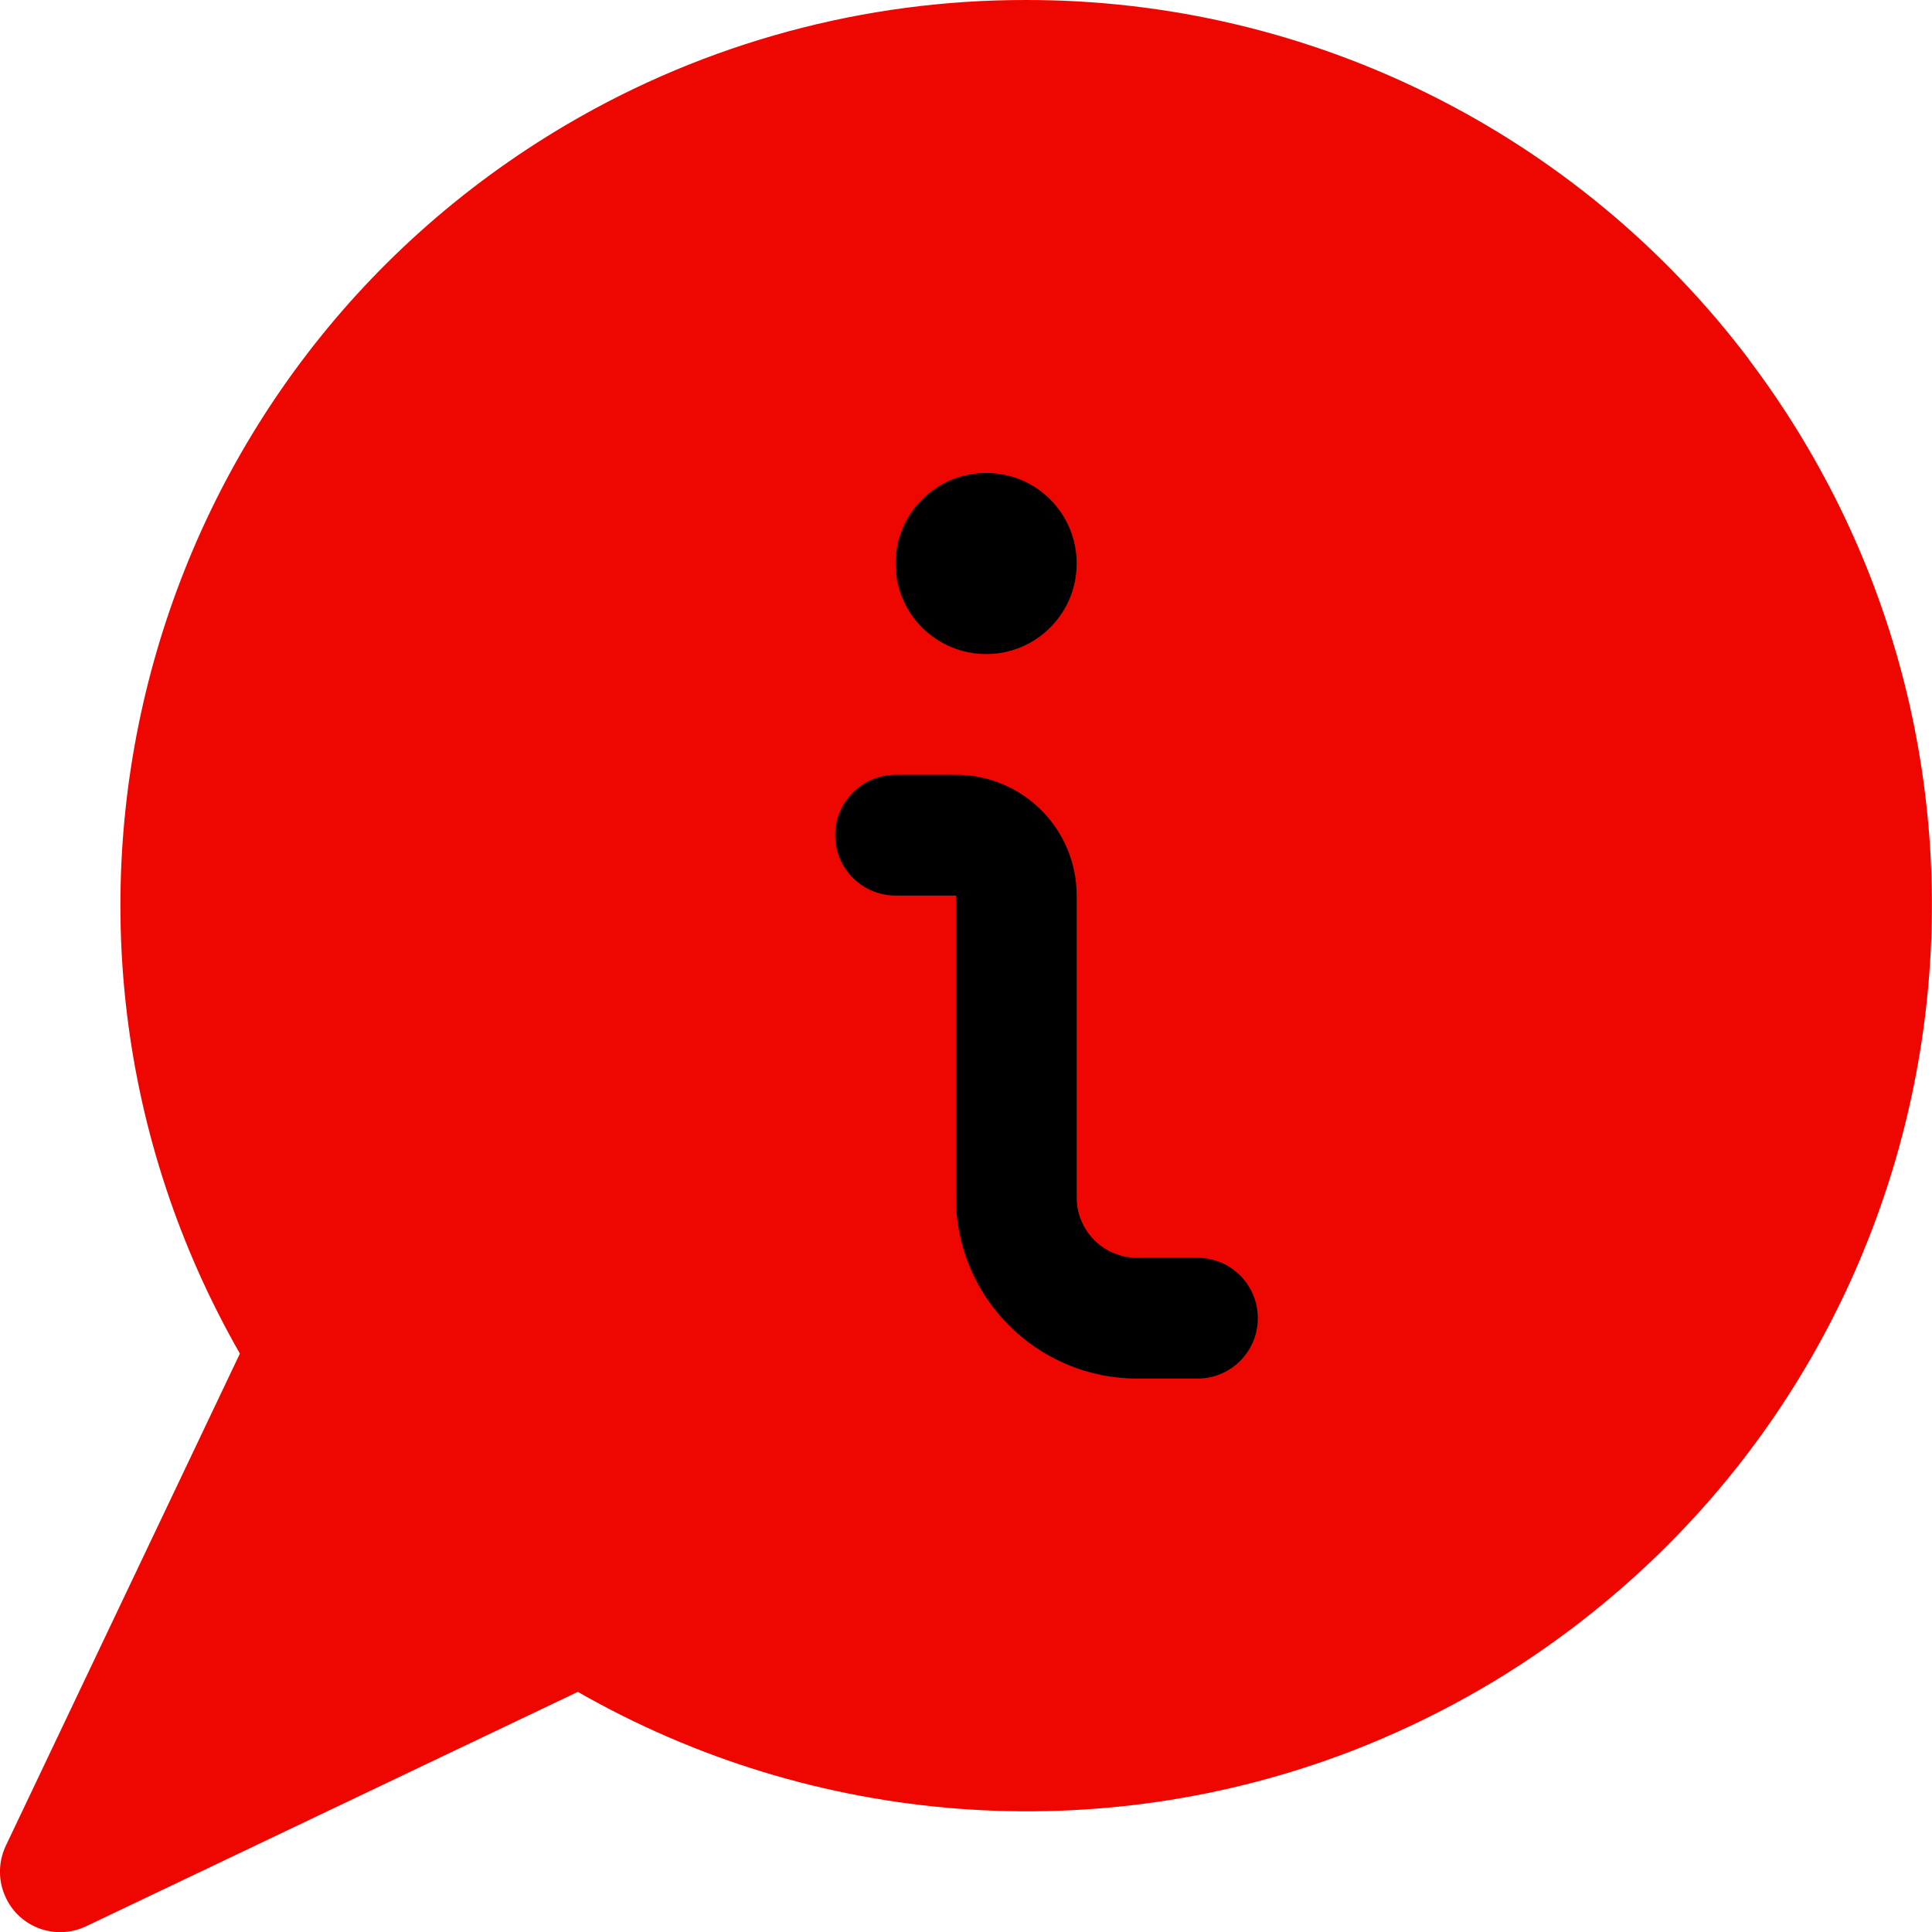 <svg width="24" height="24" viewBox="0 0 24 24" fill="none" xmlns="http://www.w3.org/2000/svg">
<path fill-rule="evenodd" clip-rule="evenodd" d="M21.725 4.463C19.598 1.648 16.27 -0.007 12.74 2.53817e-05C10.738 -0.002 8.77 0.53 7.043 1.545C1.735 4.665 -0.075 11.473 2.98 16.815L0.073 22.927C-0.025 23.133 -0.025 23.37 0.073 23.575C0.25 23.95 0.698 24.108 1.073 23.927L7.178 21.017C10.115 22.698 13.653 22.965 16.808 21.745C17.78 21.367 18.698 20.858 19.53 20.227C24.488 16.48 25.47 9.423 21.723 4.463H21.725Z" fill="#EE0701"/>
<path d="M14.125 17.125C12.883 17.125 11.875 16.117 11.875 14.875V11.125H11.125C10.71 11.125 10.375 10.79 10.375 10.375C10.375 9.96 10.71 9.625 11.125 9.625H11.875C12.703 9.625 13.375 10.297 13.375 11.125V14.875C13.375 15.29 13.71 15.625 14.125 15.625H14.875C15.29 15.625 15.625 15.96 15.625 16.375C15.625 16.79 15.29 17.125 14.875 17.125H14.125ZM12.25 8.125C12.873 8.125 13.375 7.622 13.375 7C13.375 6.378 12.873 5.875 12.25 5.875C11.627 5.875 11.125 6.378 11.125 7C11.125 7.622 11.627 8.125 12.25 8.125Z" fill="black"/>
</svg>
